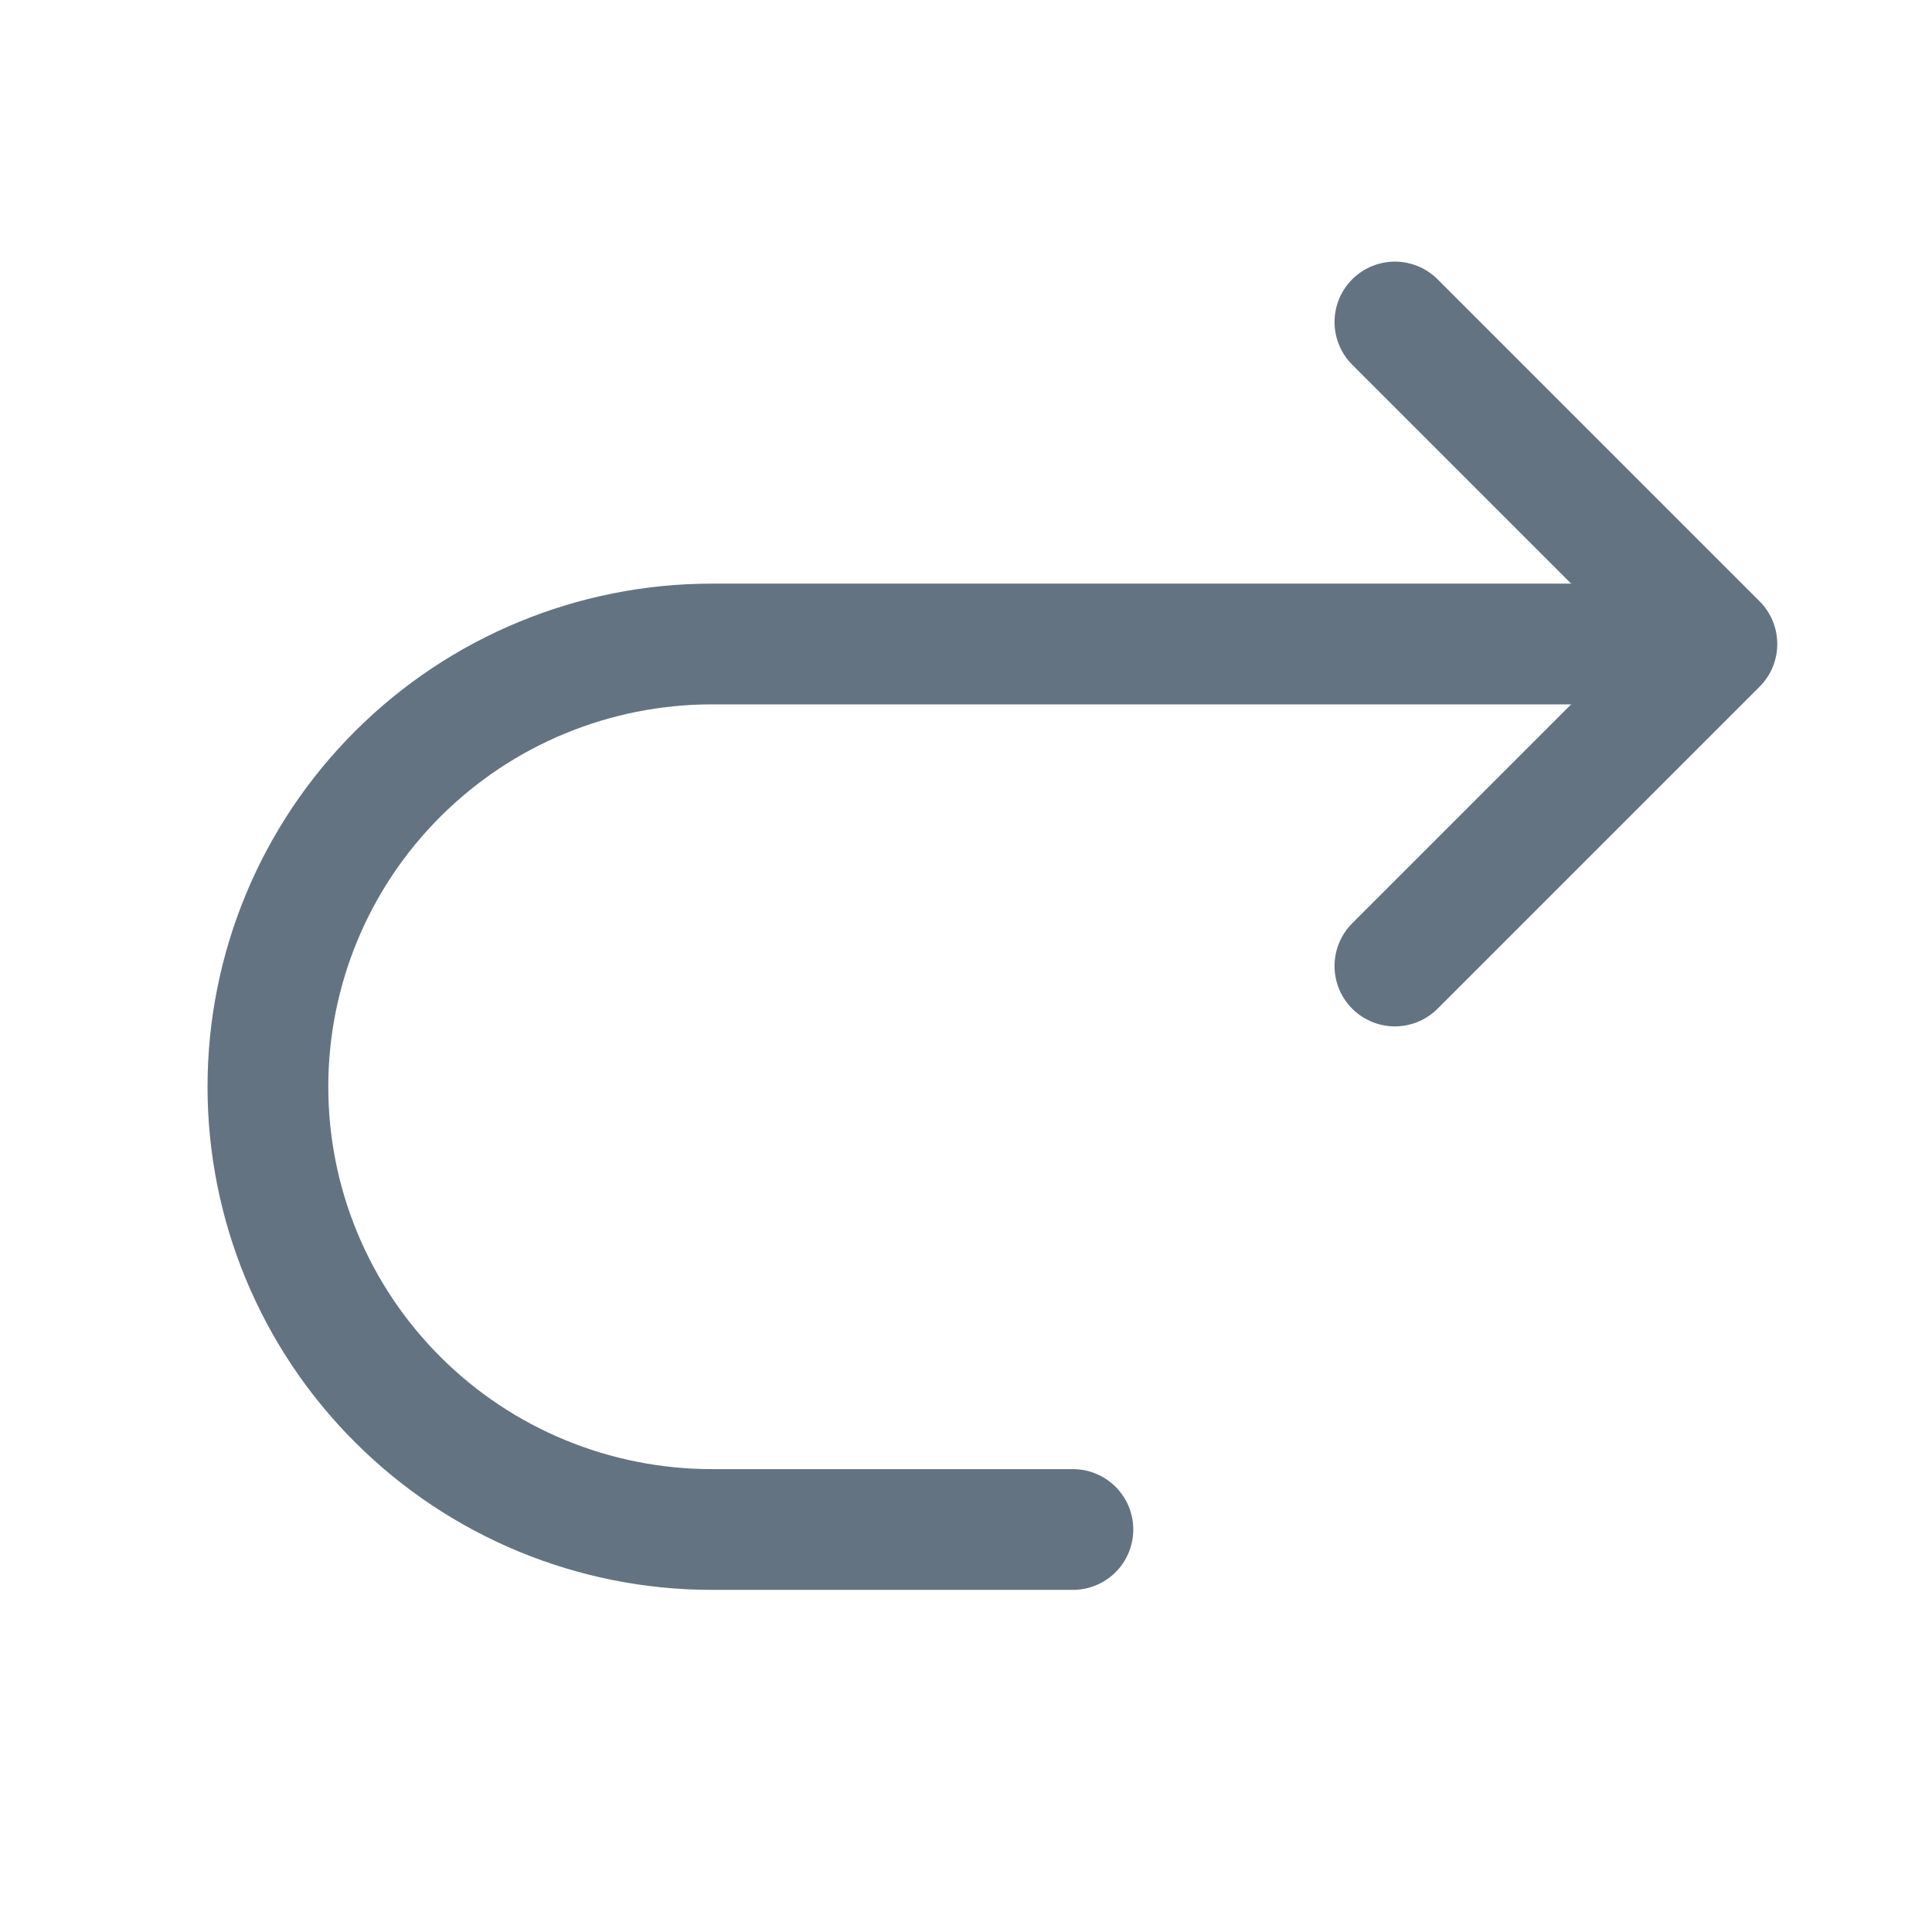 <svg width="24" height="24" viewBox="0 0 24 24" fill="none" xmlns="http://www.w3.org/2000/svg">
<path d="M17.328 4L21.328 8L17.328 12" stroke="#637381" stroke-width="1.5" stroke-linecap="round" stroke-linejoin="round"/>
<path d="M13.328 19H8.844C7.381 19 5.978 18.421 4.944 17.389C3.909 16.358 3.328 14.959 3.328 13.5C3.328 12.041 3.909 10.642 4.944 9.611C5.978 8.579 7.381 8 8.844 8H20.328" stroke="#637381" stroke-width="1.5" stroke-linecap="round" stroke-linejoin="round"/>
</svg>
